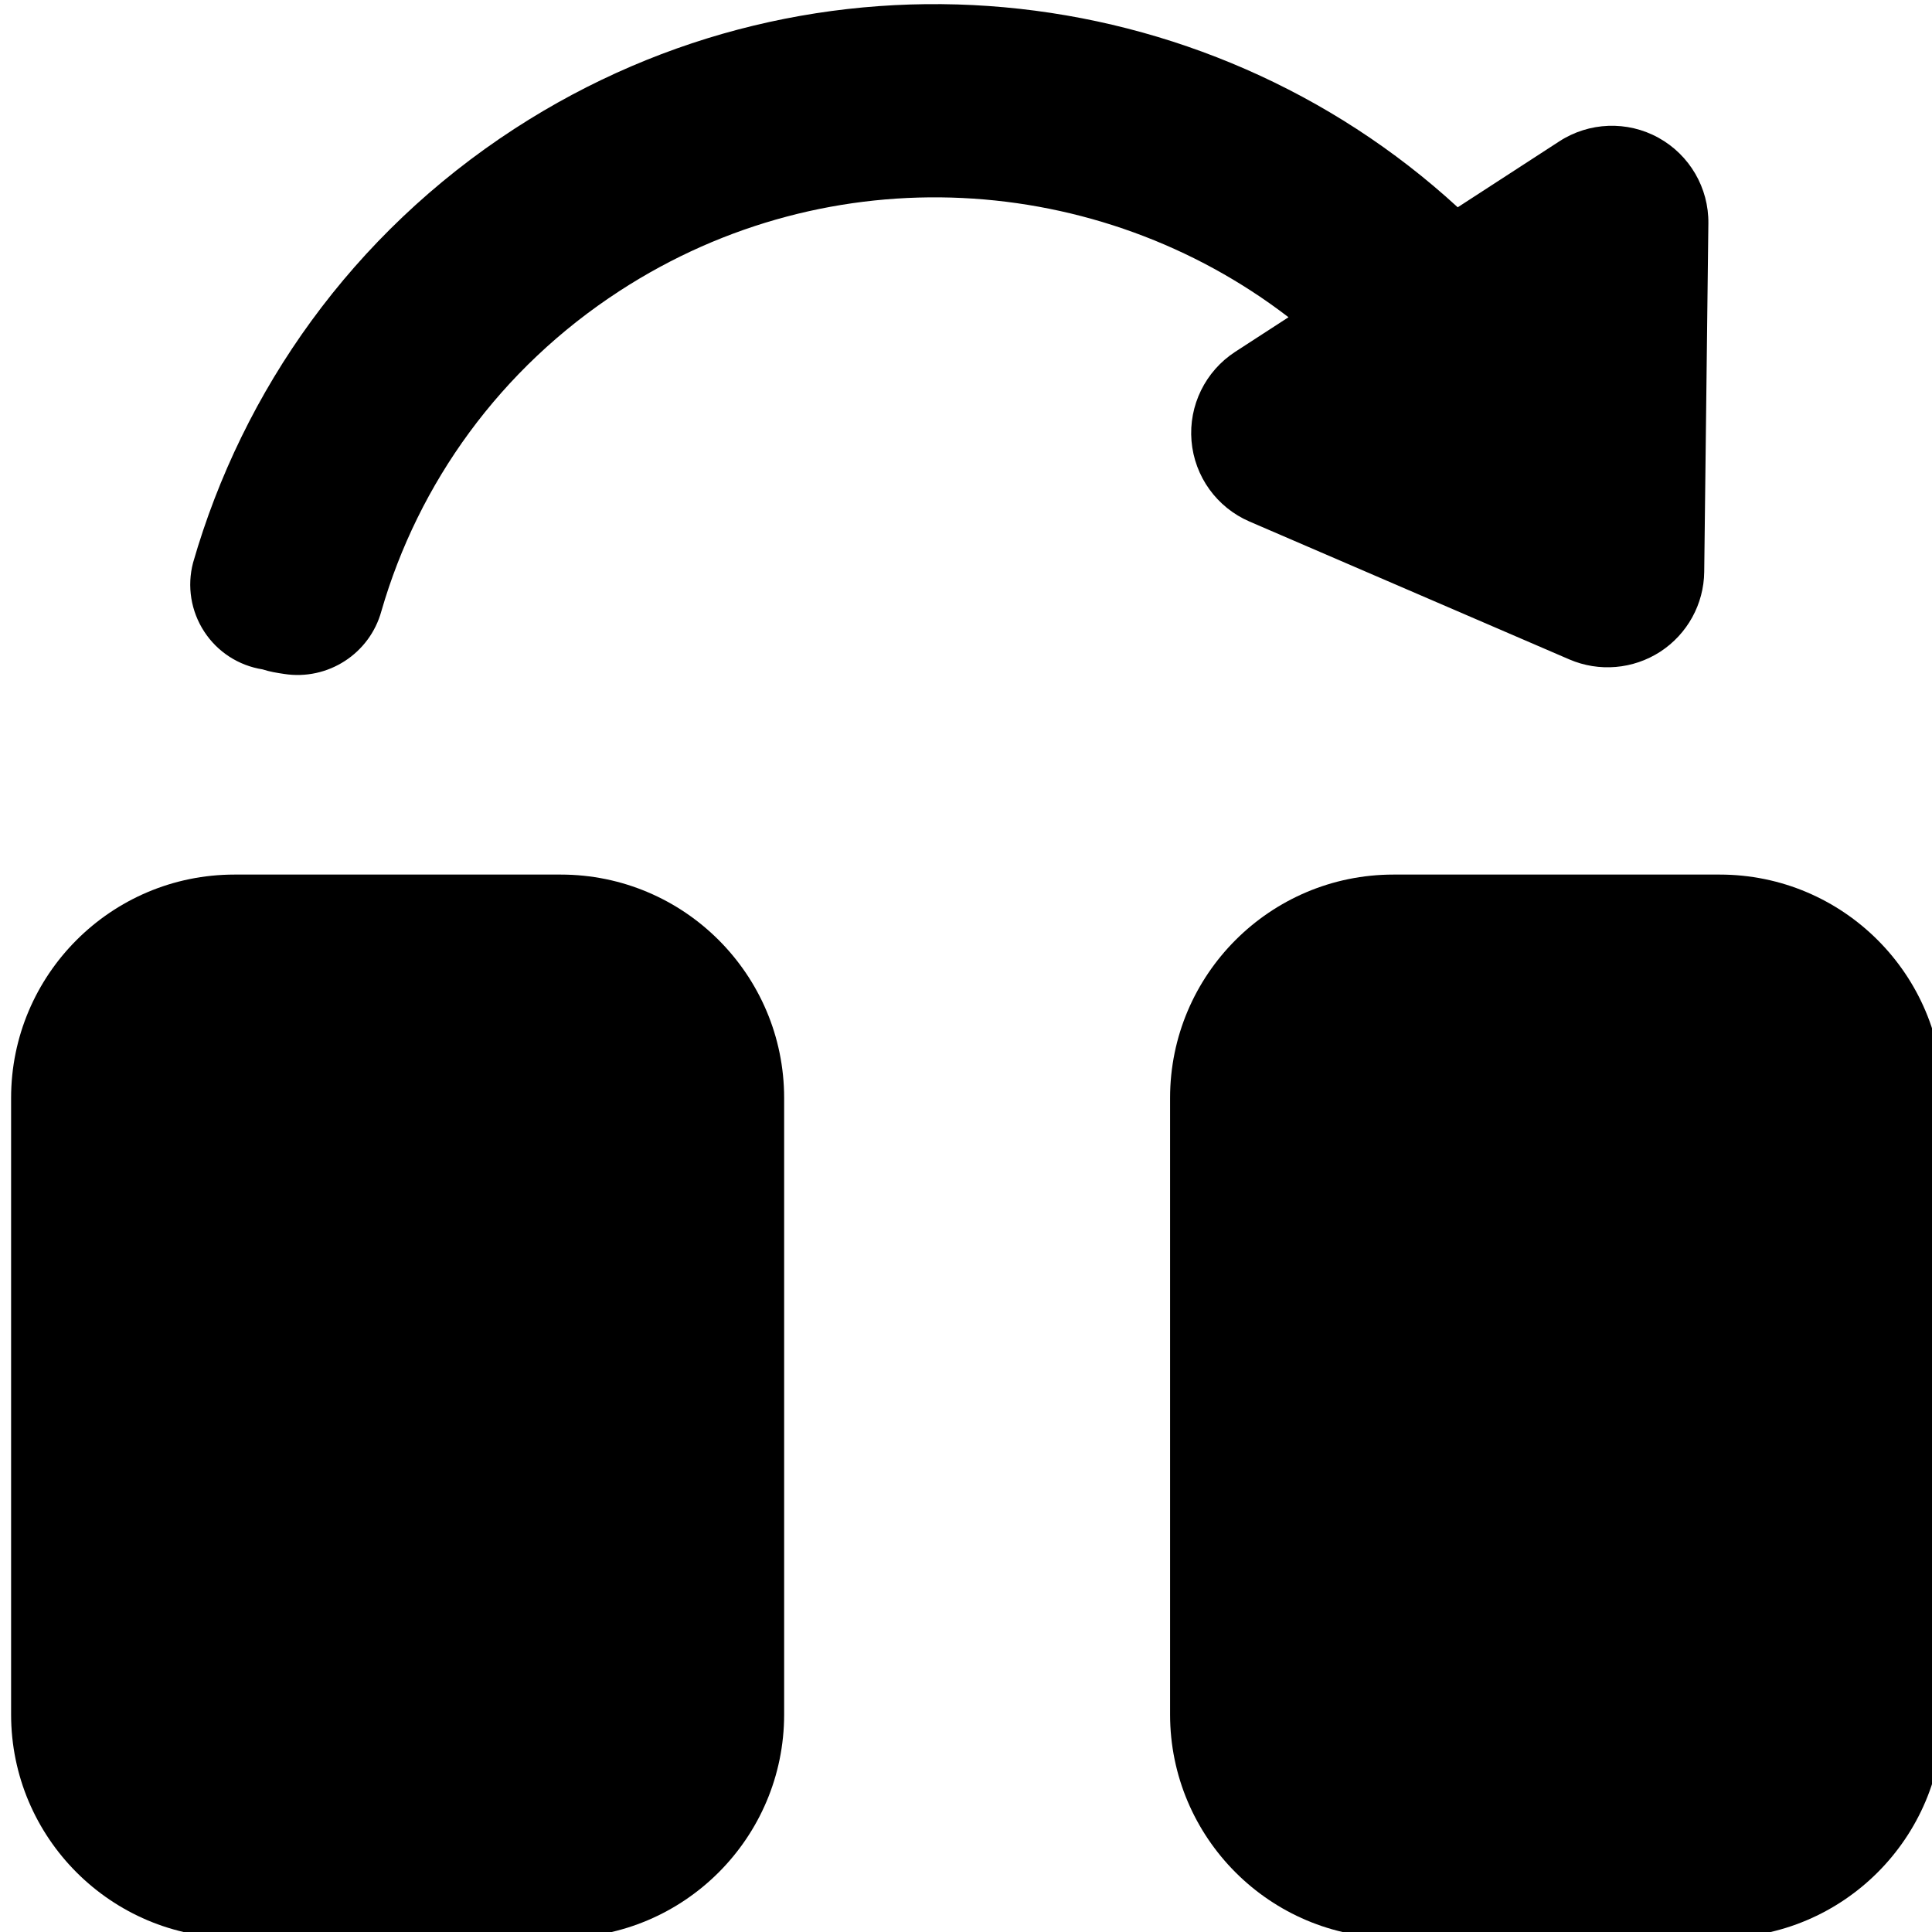 <?xml version="1.0" encoding="UTF-8" standalone="no"?>
<!DOCTYPE svg PUBLIC "-//W3C//DTD SVG 1.1//EN" "http://www.w3.org/Graphics/SVG/1.1/DTD/svg11.dtd">
<svg width="100%" height="100%" viewBox="0 0 20 20" version="1.1" xmlns="http://www.w3.org/2000/svg" xmlns:xlink="http://www.w3.org/1999/xlink" xml:space="preserve" xmlns:serif="http://www.serif.com/" style="fill-rule:evenodd;clip-rule:evenodd;stroke-linejoin:round;stroke-miterlimit:2;">
    <g transform="matrix(1,0,0,1,-300,-105)">
        <g id="ArtworkFile">
        </g>
        <g id="VideoFile">
        </g>
        <g id="AlbumFile">
        </g>
        <g id="SongFile">
        </g>
        <g id="File">
        </g>
        <g id="Save">
        </g>
        <g id="Import">
        </g>
        <g id="Import--Alternativ-" serif:id="Import (Alternativ)">
        </g>
        <g id="Integrate">
        </g>
        <g id="StatusGood">
        </g>
        <g id="StatusBad">
        </g>
        <g id="StatusPaused">
        </g>
        <g id="StatusPlaying">
        </g>
        <g id="StatusUnknown">
        </g>
        <g id="StatusInfo">
        </g>
        <g id="StatusWarning">
        </g>
        <g id="StatusOpen">
        </g>
        <g id="StatusActive">
        </g>
        <g id="Load">
        </g>
        <g id="vThis">
        </g>
        <g id="vBegin">
        </g>
        <g id="vMin">
        </g>
        <g id="vMax">
        </g>
        <g id="vEnd">
        </g>
        <g id="Reconnect">
        </g>
        <g id="NextView" transform="matrix(1.111,0,0,1.143,104.44,-12.872)">
            <g transform="matrix(-0.9,0,0,0.875,441.237,9.526)">
                <path d="M279.592,109.116C282.216,106.707 286.233,106.275 289.357,108.303C291.036,109.394 292.171,111.01 292.685,112.795C292.749,113.038 292.707,113.297 292.57,113.507C292.433,113.718 292.213,113.86 291.965,113.899C291.892,113.923 291.817,113.935 291.743,113.946C291.29,114.017 290.856,113.737 290.735,113.295C290.353,111.975 289.509,110.787 288.268,109.981C286.079,108.559 283.304,108.749 281.344,110.254L281.896,110.612C282.205,110.813 282.379,111.168 282.348,111.535C282.317,111.903 282.086,112.223 281.747,112.369L278.436,113.796C278.129,113.928 277.776,113.898 277.495,113.716C277.215,113.534 277.044,113.224 277.04,112.89L276.997,109.284C276.992,108.916 277.191,108.574 277.514,108.396C277.837,108.218 278.232,108.233 278.541,108.434L279.592,109.116Z"/>
            </g>
            <g transform="matrix(1.029,0,0,0.963,-107.879,0.301)">
                <path d="M283,117.101C283,115.942 282.094,115 280.977,115L278.023,115C276.906,115 276,115.942 276,117.101L276,122.899C276,124.058 276.906,125 278.023,125L280.977,125C282.094,125 283,124.058 283,122.899L283,117.101Z"/>
            </g>
            <g transform="matrix(1.029,0,0,0.963,-97.08,0.301)">
                <path d="M283,117.101C283,115.942 282.094,115 280.977,115L278.023,115C276.906,115 276,115.942 276,117.101L276,122.899C276,124.058 276.906,125 278.023,125L280.977,125C282.094,125 283,124.058 283,122.899L283,117.101Z"/>
            </g>
        </g>
        <g id="Back">
        </g>
        <g id="Menu">
        </g>
        <g id="DropDown">
        </g>
        <g id="EnterFullscreen">
        </g>
        <g id="LeaveFullscreen">
        </g>
        <g id="Switch2Video">
        </g>
        <g id="Switch2Audio">
        </g>
        <g id="Artist">
        </g>
        <g id="Album">
        </g>
        <g id="Song">
        </g>
        <g id="Video">
        </g>
        <g id="Approve">
        </g>
        <g id="Remove">
        </g>
        <g id="Insert">
        </g>
        <g id="Append">
        </g>
        <g id="Append1" serif:id="Append">
        </g>
        <g id="Next">
        </g>
        <g id="Pause">
        </g>
        <g id="Play">
        </g>
        <g id="Disable">
        </g>
        <g id="Hate">
        </g>
        <g id="LiveRecording">
        </g>
        <g id="LyricsVideo">
        </g>
        <g id="BadAudio">
        </g>
        <g id="Like">
        </g>
        <g id="Dislike">
        </g>
        <g id="Favorite">
        </g>
        <g id="Tags">
        </g>
        <g id="TimeFrame">
        </g>
        <g id="Artwork">
        </g>
        <g id="Link">
        </g>
        <g id="MusicDB">
        </g>
        <g id="Ralation">
        </g>
        <g id="ToMainView">
        </g>
        <g id="MoveLeft">
        </g>
        <g id="MoveRight">
        </g>
        <g id="MoveToTopRow">
        </g>
        <g id="MoveToBottomRow">
        </g>
        <g id="Search">
        </g>
        <g id="CutRelation">
        </g>
        <g id="LyricsTemplate">
        </g>
        <g id="LyricsNone">
        </g>
        <g id="LyricsFromUser">
        </g>
        <g id="LyricsFromNet">
        </g>
        <g id="LyricsFromFile">
        </g>
        <g id="LyricsEmpty">
        </g>
        <g id="Edit">
        </g>
        <g id="FMTComment">
        </g>
        <g id="FMTBackground">
        </g>
        <g id="FMTRefrein">
        </g>
        <g id="Checked">
        </g>
        <g id="Unchecked">
        </g>
        <g id="Settings">
        </g>
        <g id="Hide">
        </g>
        <g id="Disconnect">
        </g>
    </g>
</svg>
